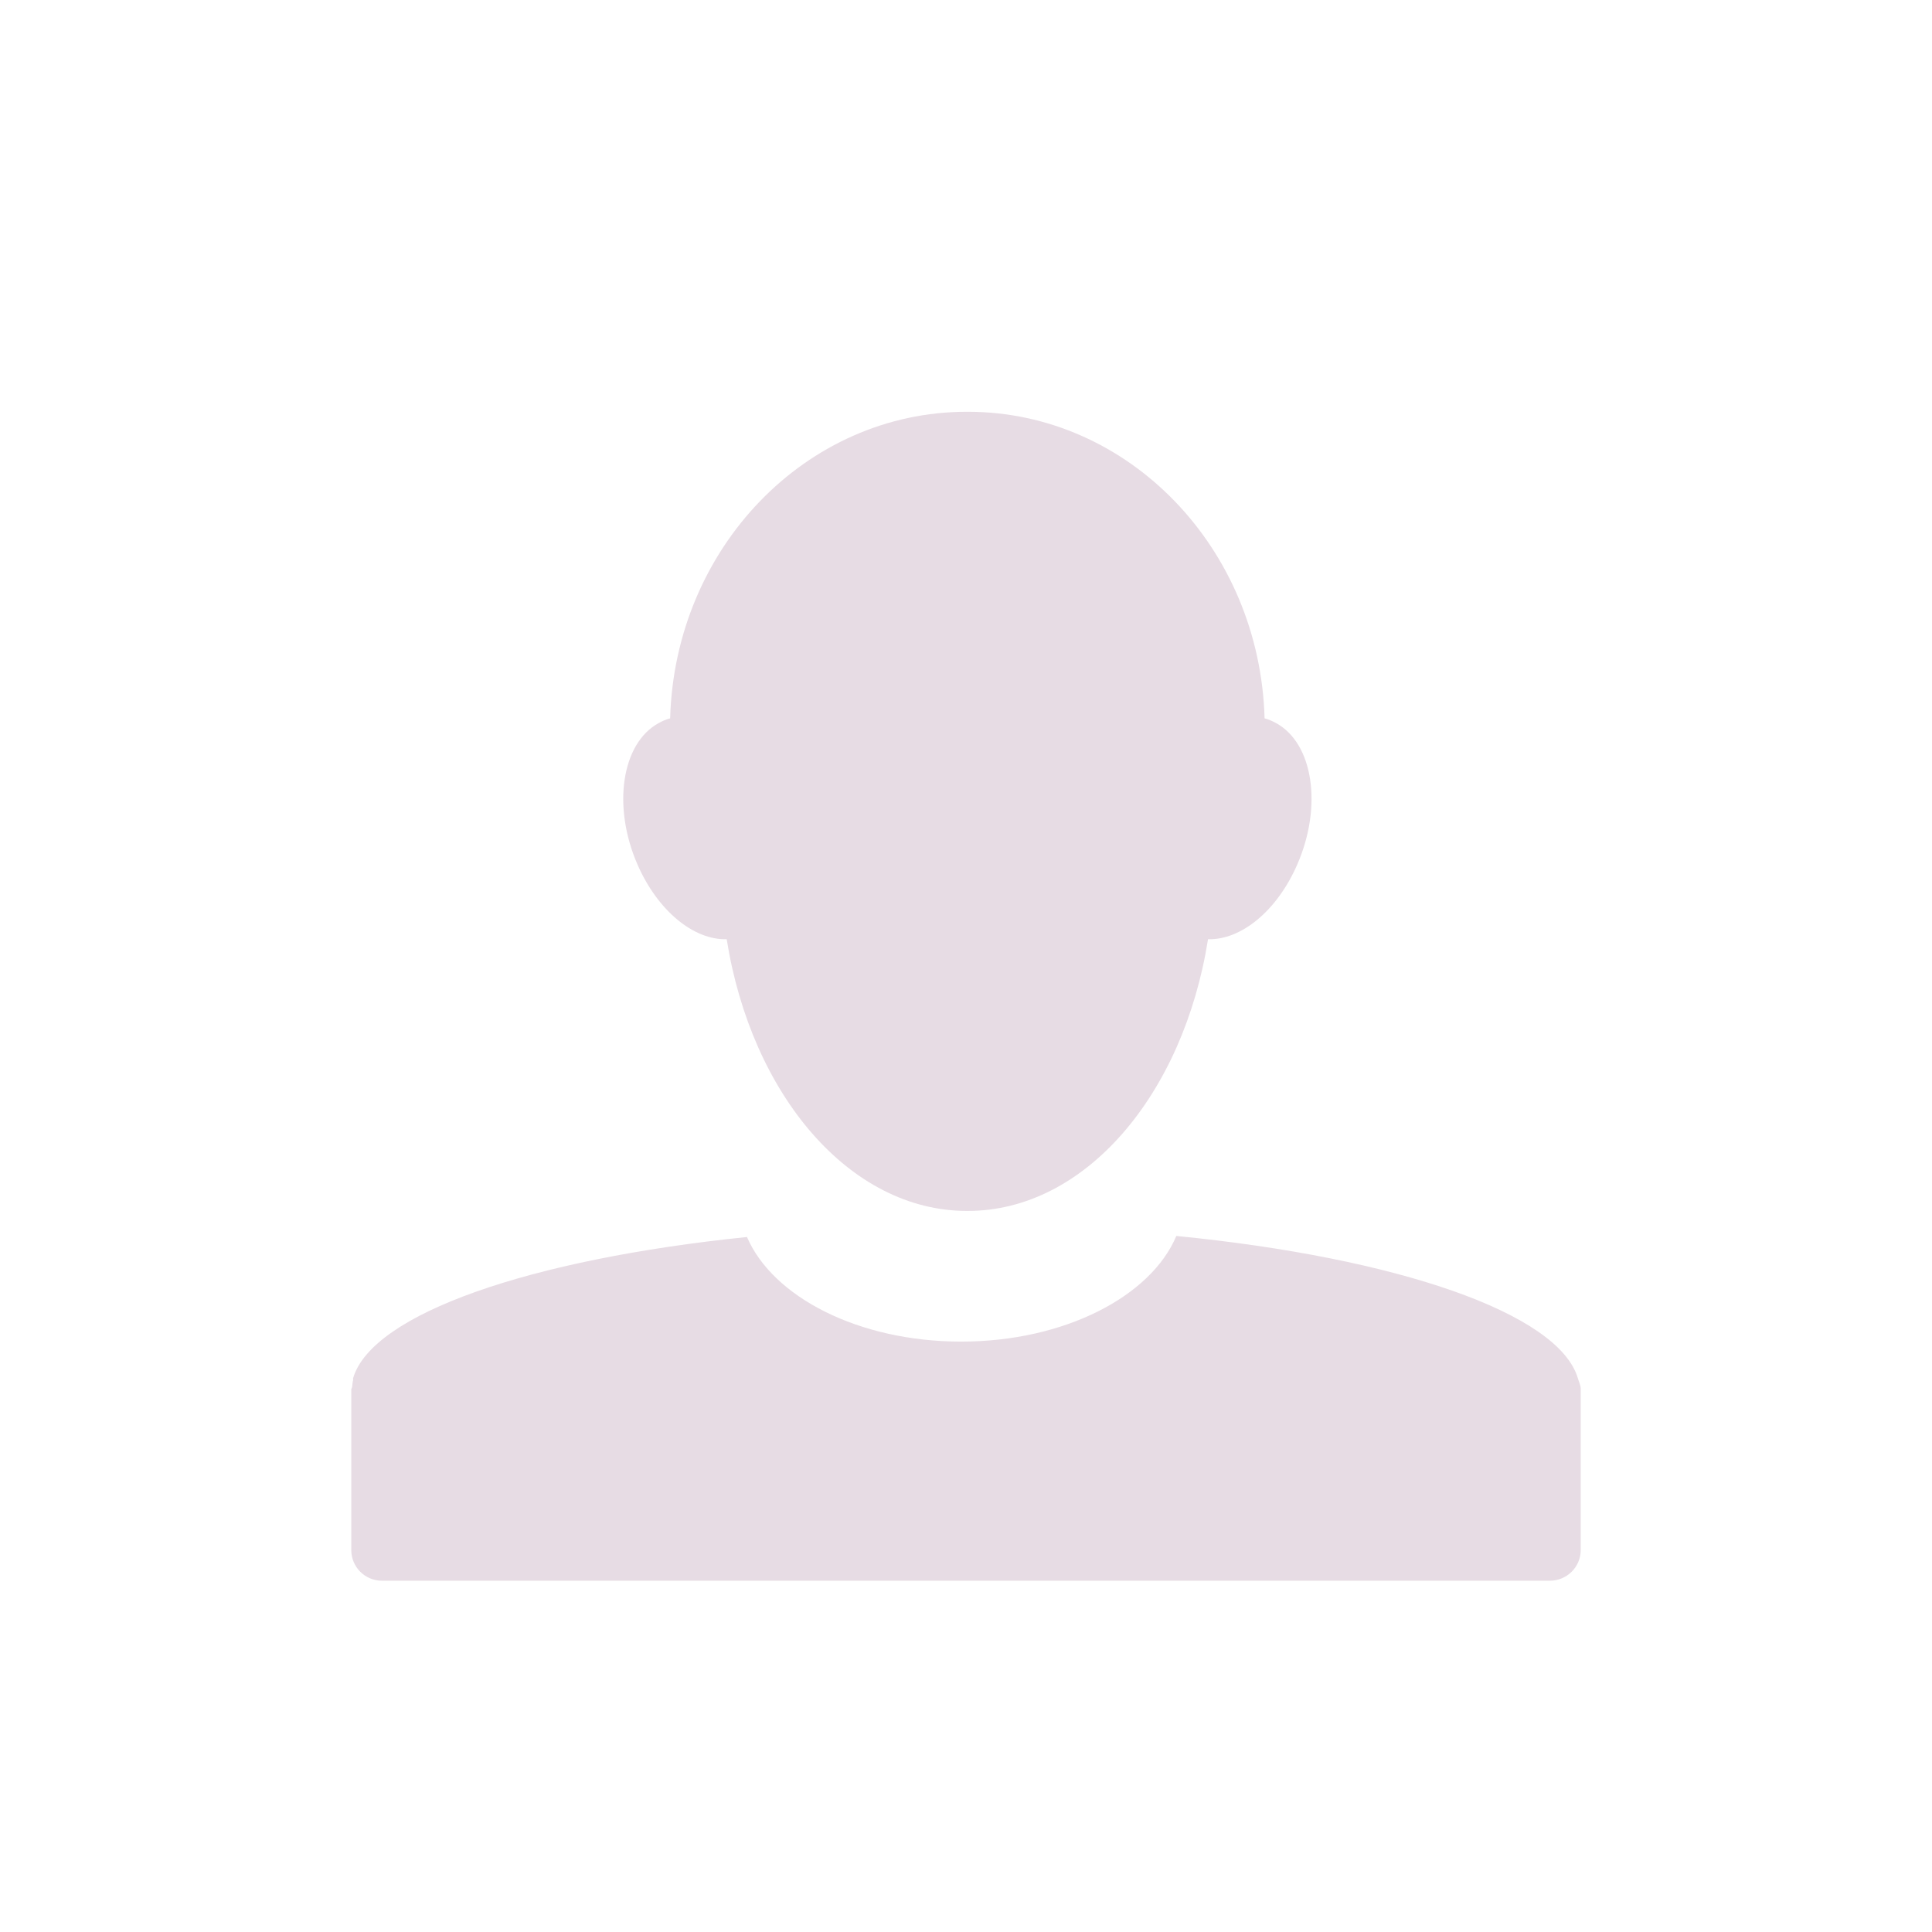 <svg xmlns="http://www.w3.org/2000/svg" width="22" height="22" viewBox="0 0 22 22">
 <defs>
  <style id="current-color-scheme" type="text/css">
   .ColorScheme-Text { color:#e7dce4; } .ColorScheme-Highlight { color:#5294e2; }
  </style>
 </defs>
 <path style="fill:currentColor" class="ColorScheme-Text" d="M 8.01 1.689 C 6.178 1.689 4.685 3.242 4.631 5.18 C 4.586 5.191 4.542 5.211 4.5 5.234 C 4.079 5.464 3.97 6.179 4.258 6.842 C 4.49 7.375 4.902 7.706 5.275 7.695 C 5.557 9.468 6.677 10.789 8.01 10.789 C 8.014 10.789 8.017 10.789 8.021 10.789 C 9.354 10.789 10.475 9.468 10.756 7.695 C 11.13 7.706 11.542 7.375 11.773 6.842 C 12.062 6.179 11.953 5.464 11.531 5.234 C 11.489 5.211 11.445 5.191 11.4 5.18 C 11.346 3.242 9.853 1.689 8.021 1.689 C 8.017 1.689 8.014 1.689 8.01 1.689 z M 10.395 11.074 C 10.106 11.762 9.121 12.277 7.945 12.277 C 6.776 12.277 5.8 11.769 5.506 11.086 C 3.037 11.339 1.238 11.96 1.021 12.693 C 1.018 12.7 1.023 12.708 1.021 12.715 C 1.014 12.741 1.013 12.764 1.01 12.791 C 1.009 12.803 1 12.812 1 12.824 C 1 12.828 1 12.832 1 12.836 L 1 14.65 C 1 14.844 1.156 15 1.35 15 L 14.648 15 C 14.842 15 15 14.844 15 14.65 L 15 12.836 C 15 12.828 15 12.82 15 12.812 C 14.998 12.77 14.979 12.735 14.967 12.693 C 14.746 11.951 12.908 11.322 10.395 11.074 z" transform="translate(3 3)"/>
</svg>
